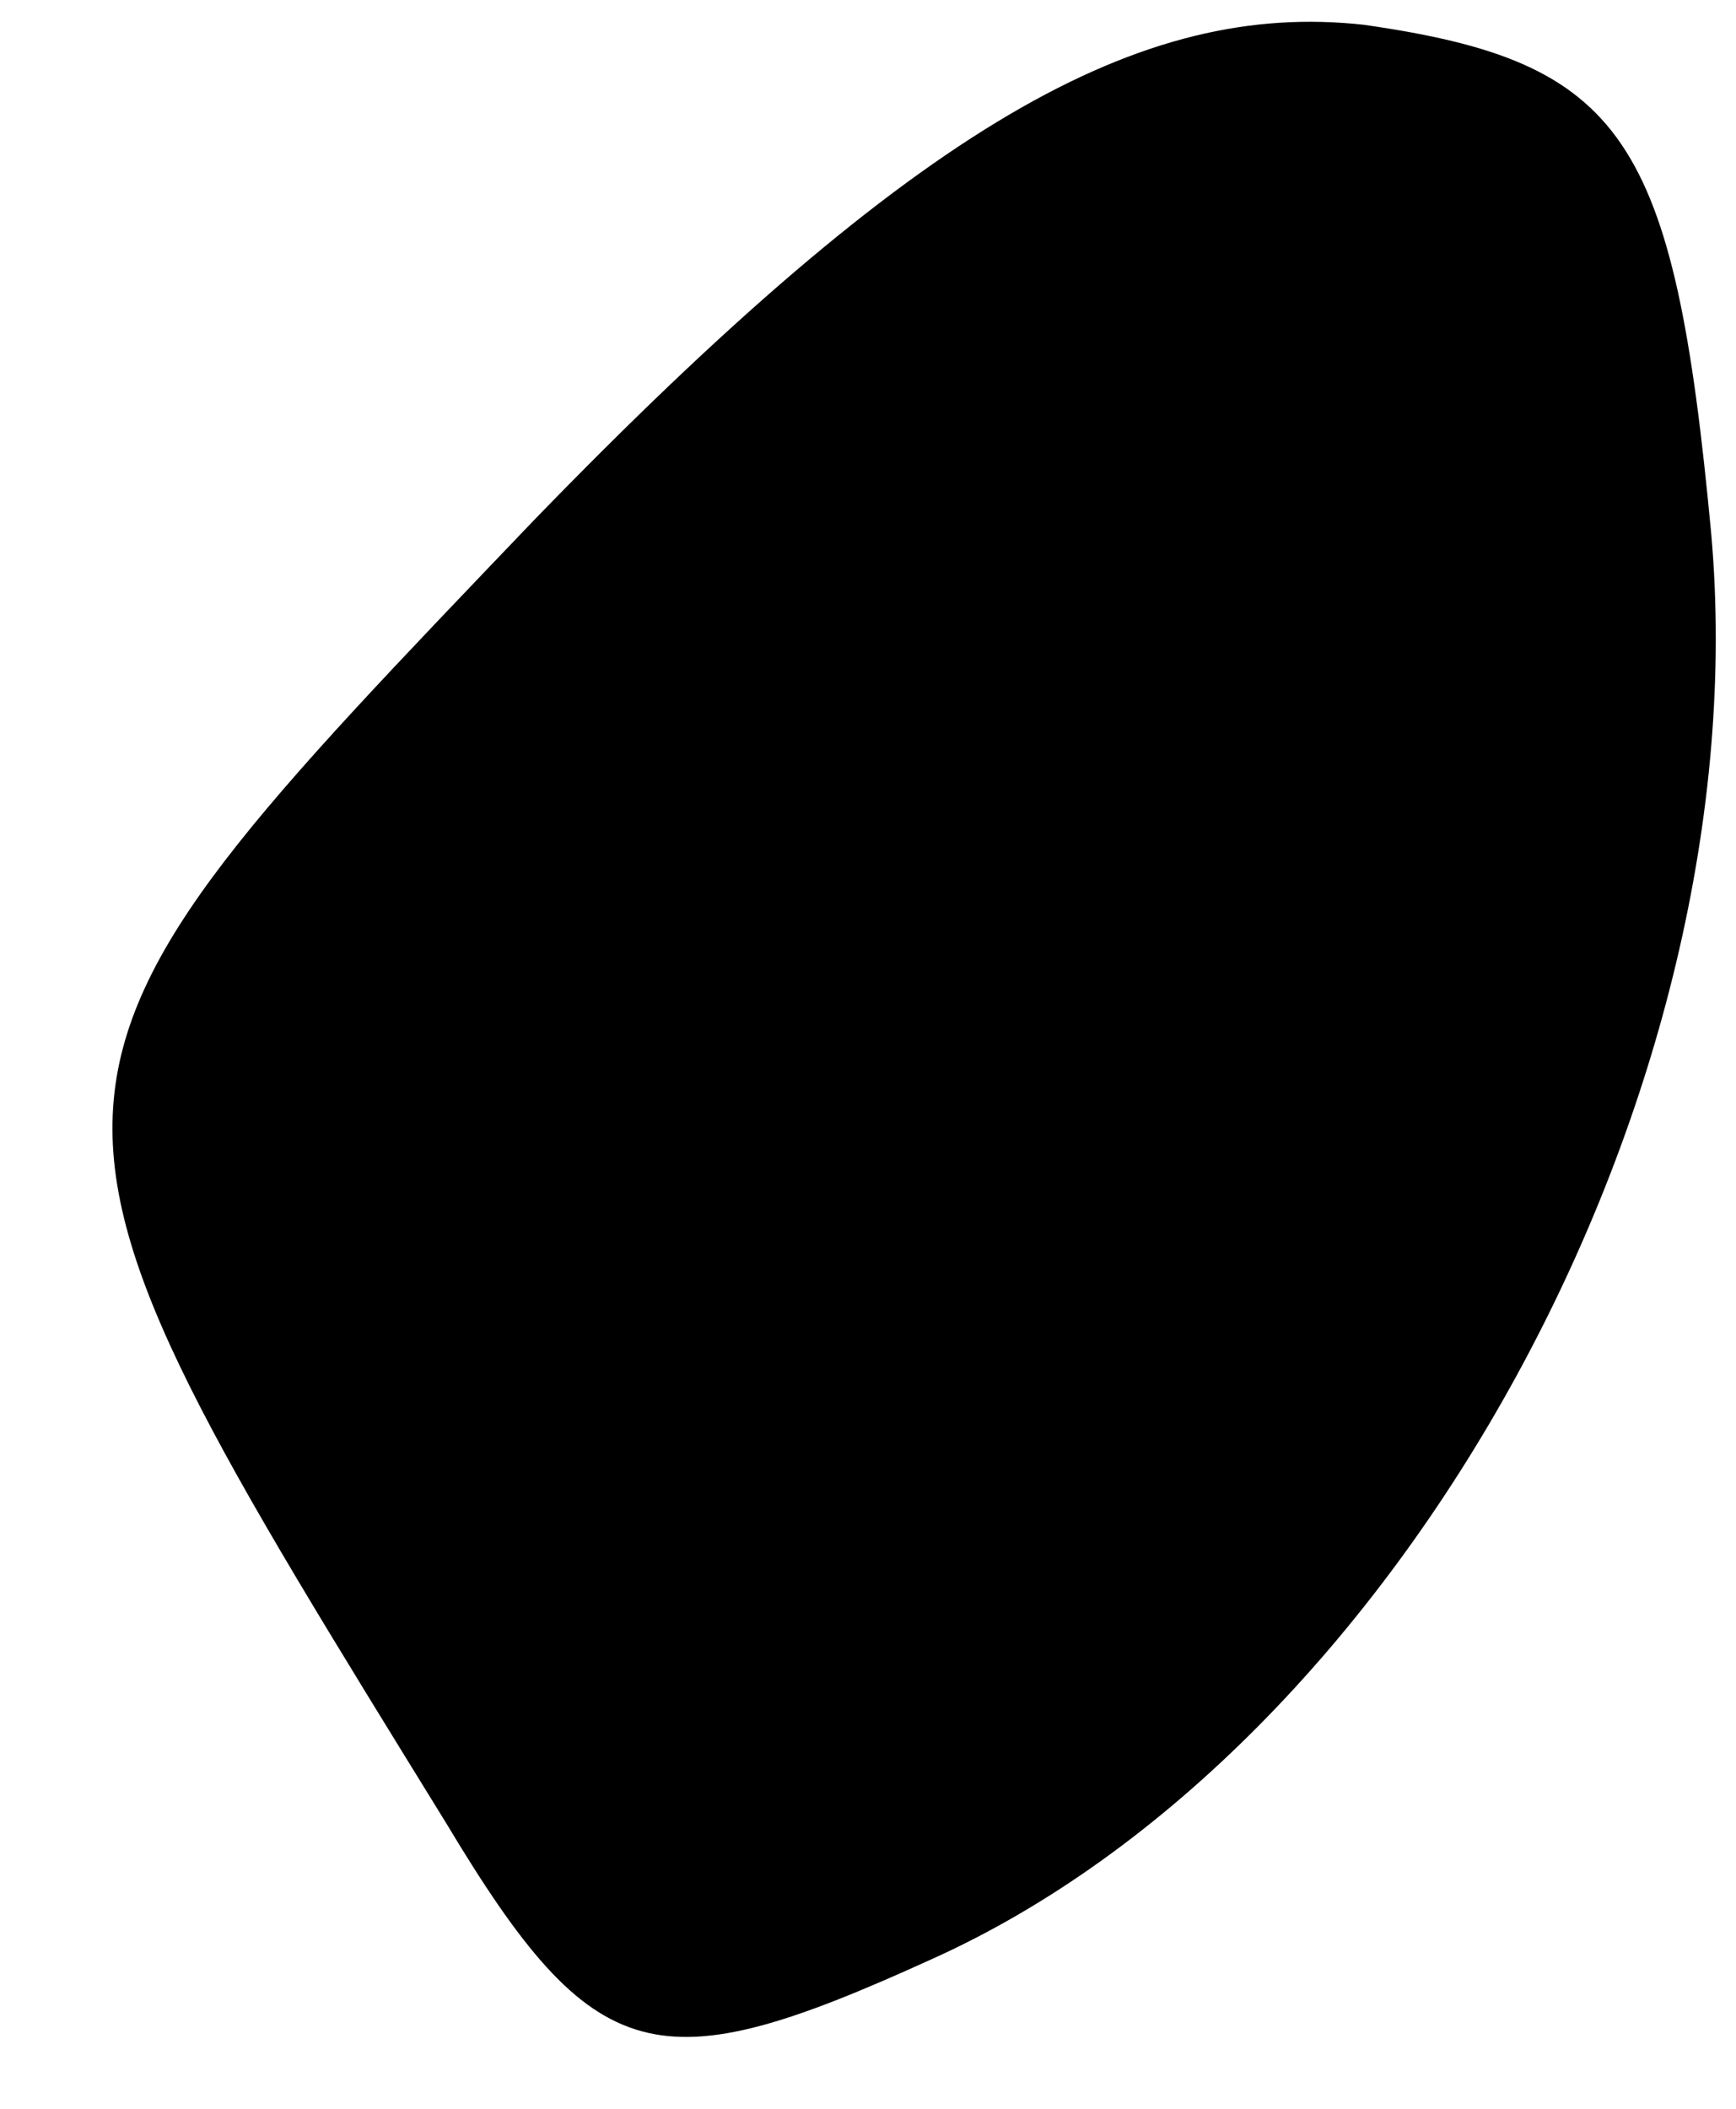 <?xml version="1.0" standalone="no"?>
<!DOCTYPE svg PUBLIC "-//W3C//DTD SVG 20010904//EN"
 "http://www.w3.org/TR/2001/REC-SVG-20010904/DTD/svg10.dtd">
<svg version="1.0" xmlns="http://www.w3.org/2000/svg"
 width="14pt" height="17pt" viewBox="0 0 14 17"
 preserveAspectRatio="xMidYMid meet">
<g transform="translate(0,17) scale(0.1,-0.1)"
fill="#000000" stroke="none">
<path fill="#000000" stroke="none" d="M43 128 c-44 -46 -44 -45 -7 -105 12
-20 17 -21 39 -11 38 17 67 70 63 115 -3 32 -7 38 -28 41 -18 2 -36 -8 -67
-40z"/>
</g>
</svg>
